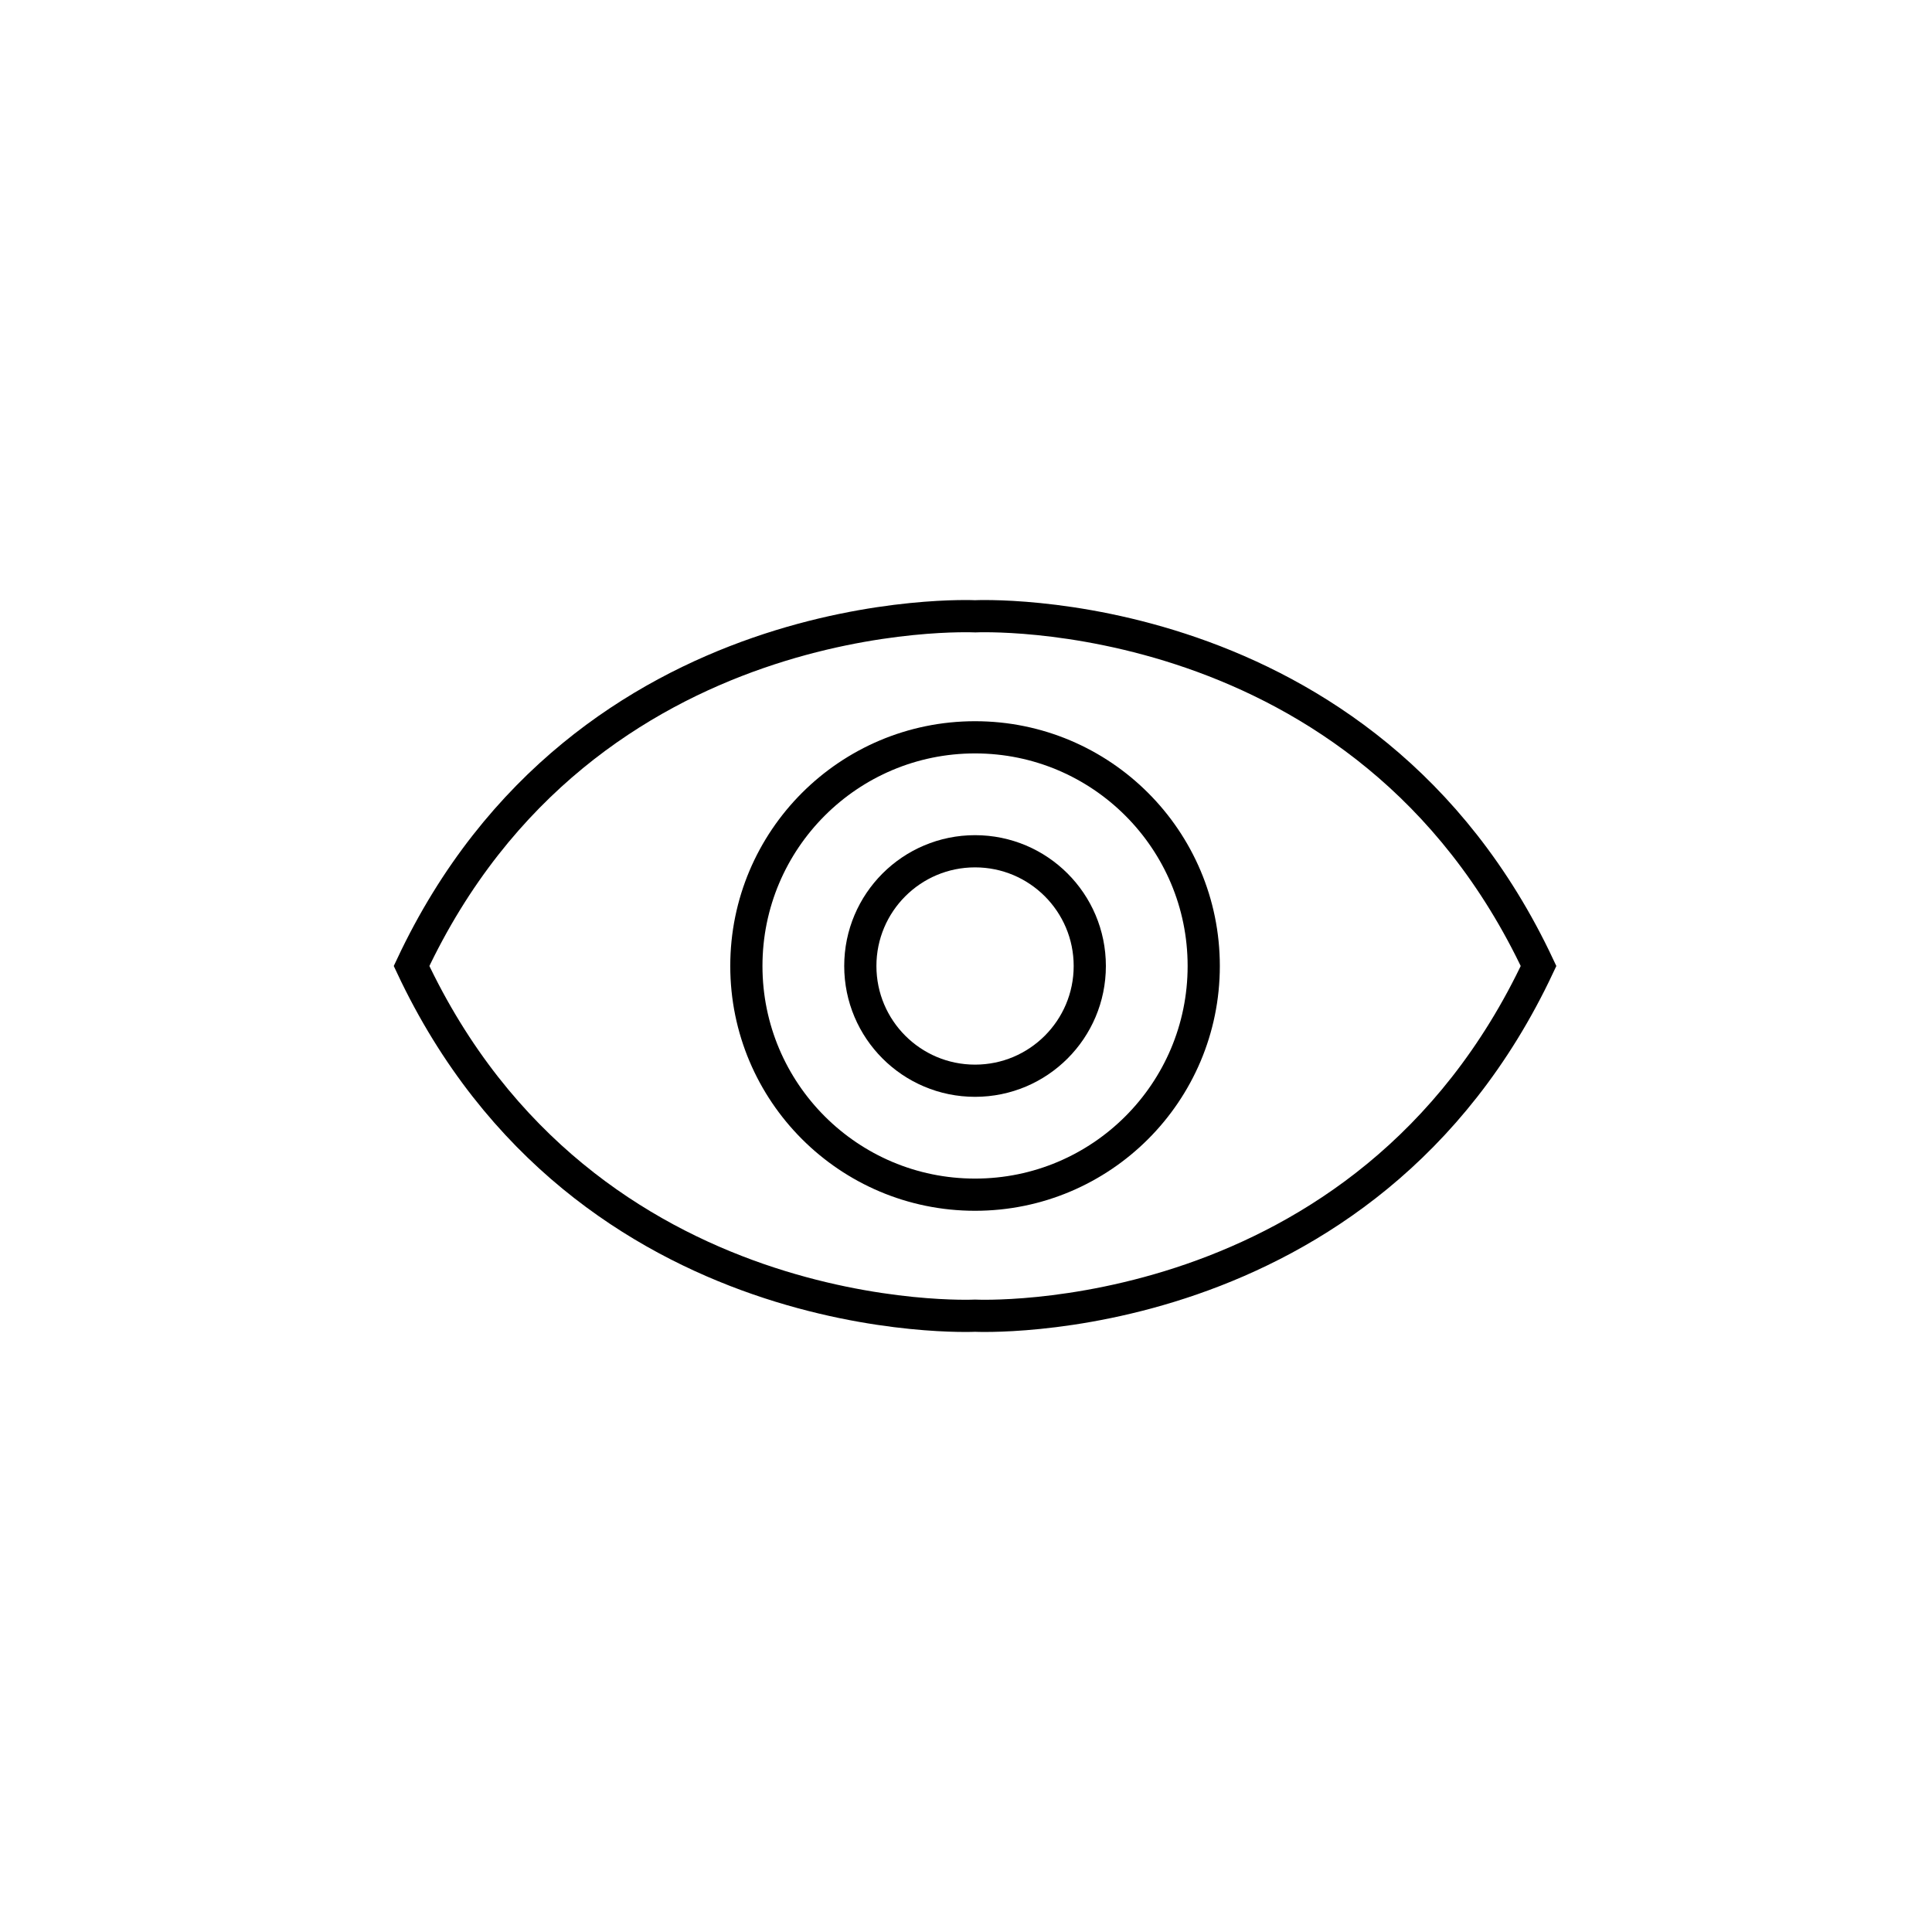 <?xml version="1.0" encoding="utf-8"?>
<!-- Generator: Adobe Illustrator 17.0.2, SVG Export Plug-In . SVG Version: 6.00 Build 0)  -->
<!DOCTYPE svg PUBLIC "-//W3C//DTD SVG 1.1//EN" "http://www.w3.org/Graphics/SVG/1.1/DTD/svg11.dtd">
<svg version="1.1" id="Layer_1" xmlns="http://www.w3.org/2000/svg" xmlns:xlink="http://www.w3.org/1999/xlink" x="0px" y="0px"
	 width="60px" height="60px" viewBox="0 0 60 60" enable-background="new 0 0 60 60" xml:space="preserve">
<g>
	<circle fill="none" stroke="#000000" stroke-miterlimit="10" cx="30.281" cy="30" r="7.102"/>
	<circle fill="none" stroke="#000000" stroke-miterlimit="10" cx="30.281" cy="30" r="3.563"/>
	<path fill="none" stroke="#000000" stroke-miterlimit="10" d="M12.781,30c5.38,11.454,17.5,10.86,17.5,10.86
		s12.12,0.594,17.5-10.86c-5.38-11.454-17.5-10.86-17.5-10.86S18.161,18.546,12.781,30z"/>
</g>
</svg>
